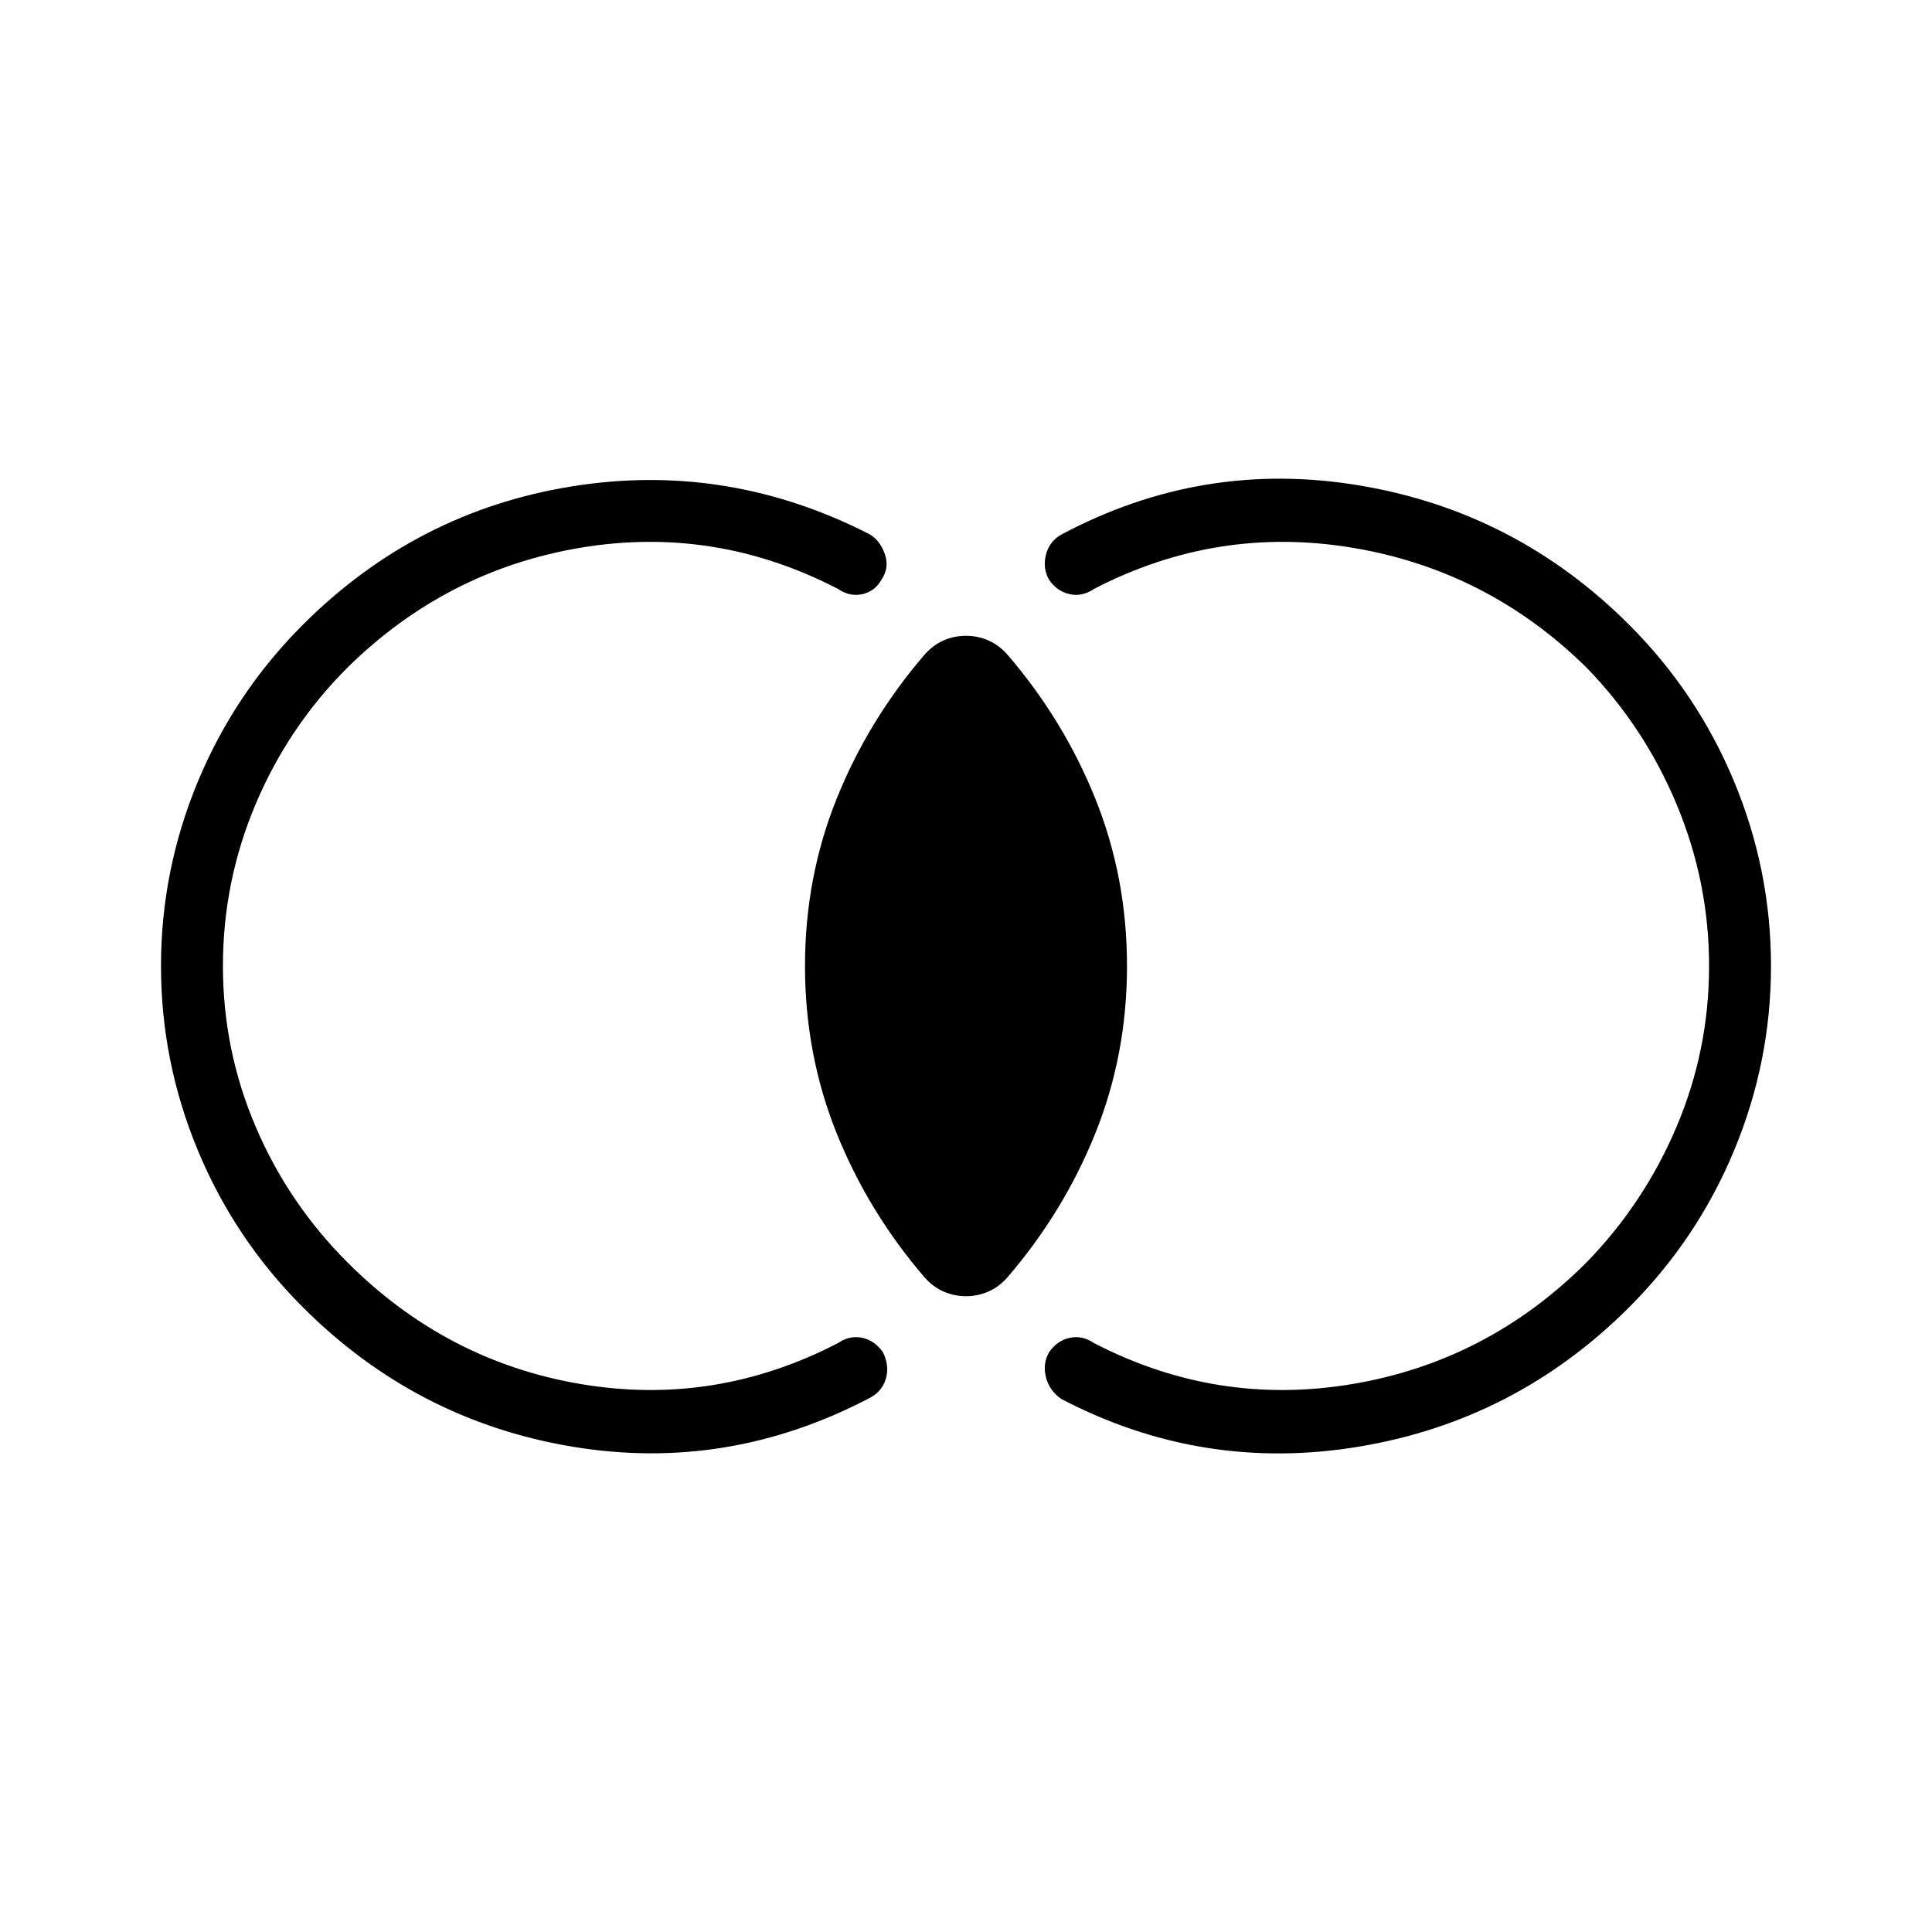 <svg xmlns="http://www.w3.org/2000/svg" width="48" height="48" viewBox="0 -960 960 960"><path d="M80-480q0-47.54 18.31-91.62 18.31-44.07 52.15-77.92 56.31-56.31 133.66-68.77 77.34-12.46 148.26 23.93 5.08 3.23 7.35 9.88Q442-677.85 438-672q-3.23 5.85-9.5 7.23-6.27 1.39-12.12-2.61-61.07-31.62-127.8-20.47-66.73 11.16-115.89 59.54-29.46 29.46-45.69 67.93-16.23 38.46-16.23 80.38 0 41.69 16.23 79.77t45.69 67.54q49.16 49.15 115.89 60.42 66.73 11.27 127.8-20.35 5.85-4 12.12-2.61 6.27 1.38 10.27 7.23 3.23 6.62 1.46 12.88-1.77 6.27-7.61 9.5-70.93 37.39-148.39 24.43-77.46-12.96-133.77-69.27-33.84-33.85-52.15-77.92Q80-432.46 80-480Zm800 0q0 47.54-18.31 91.62-18.31 44.07-52.15 77.92-56.31 56.31-134.16 69.27-77.84 12.96-148-23.66-5.84-4-7.61-10.65-1.77-6.65 1.46-12.5 4-5.85 10.27-7.23 6.27-1.39 12.12 2.61 61.07 31.62 128.3 20.35 67.23-11.27 116.39-60.42 28.69-29.46 44.81-67.54 16.11-38.08 16.11-79.77t-16.11-80.27q-16.12-38.58-44.81-68.04-49.16-48.38-116.39-59.54-67.23-11.15-128.3 20.47-5.85 4-12.12 2.61-6.27-1.38-10.27-7.23-3.23-5.85-1.46-12.5t7.61-9.88q70.16-37.39 148-24.43 77.85 12.96 134.16 69.27 33.84 33.85 52.15 77.92Q880-527.54 880-480ZM480-315.92q-5.77 0-11.04-2.27t-9.5-7.04q-28-32.54-43.73-71.65Q400-436 400-480q0-44 15.73-83.12 15.73-39.11 43.73-71.65 4.23-4.77 9.5-7.04 5.27-2.27 11.04-2.27t11.04 2.27q5.27 2.27 9.5 7.04 28 32.54 43.73 71.65Q560-524 560-480q0 44-15.73 83.12-15.73 39.11-43.73 71.65-4.23 4.77-9.5 7.04-5.27 2.27-11.04 2.27Z"/></svg>
